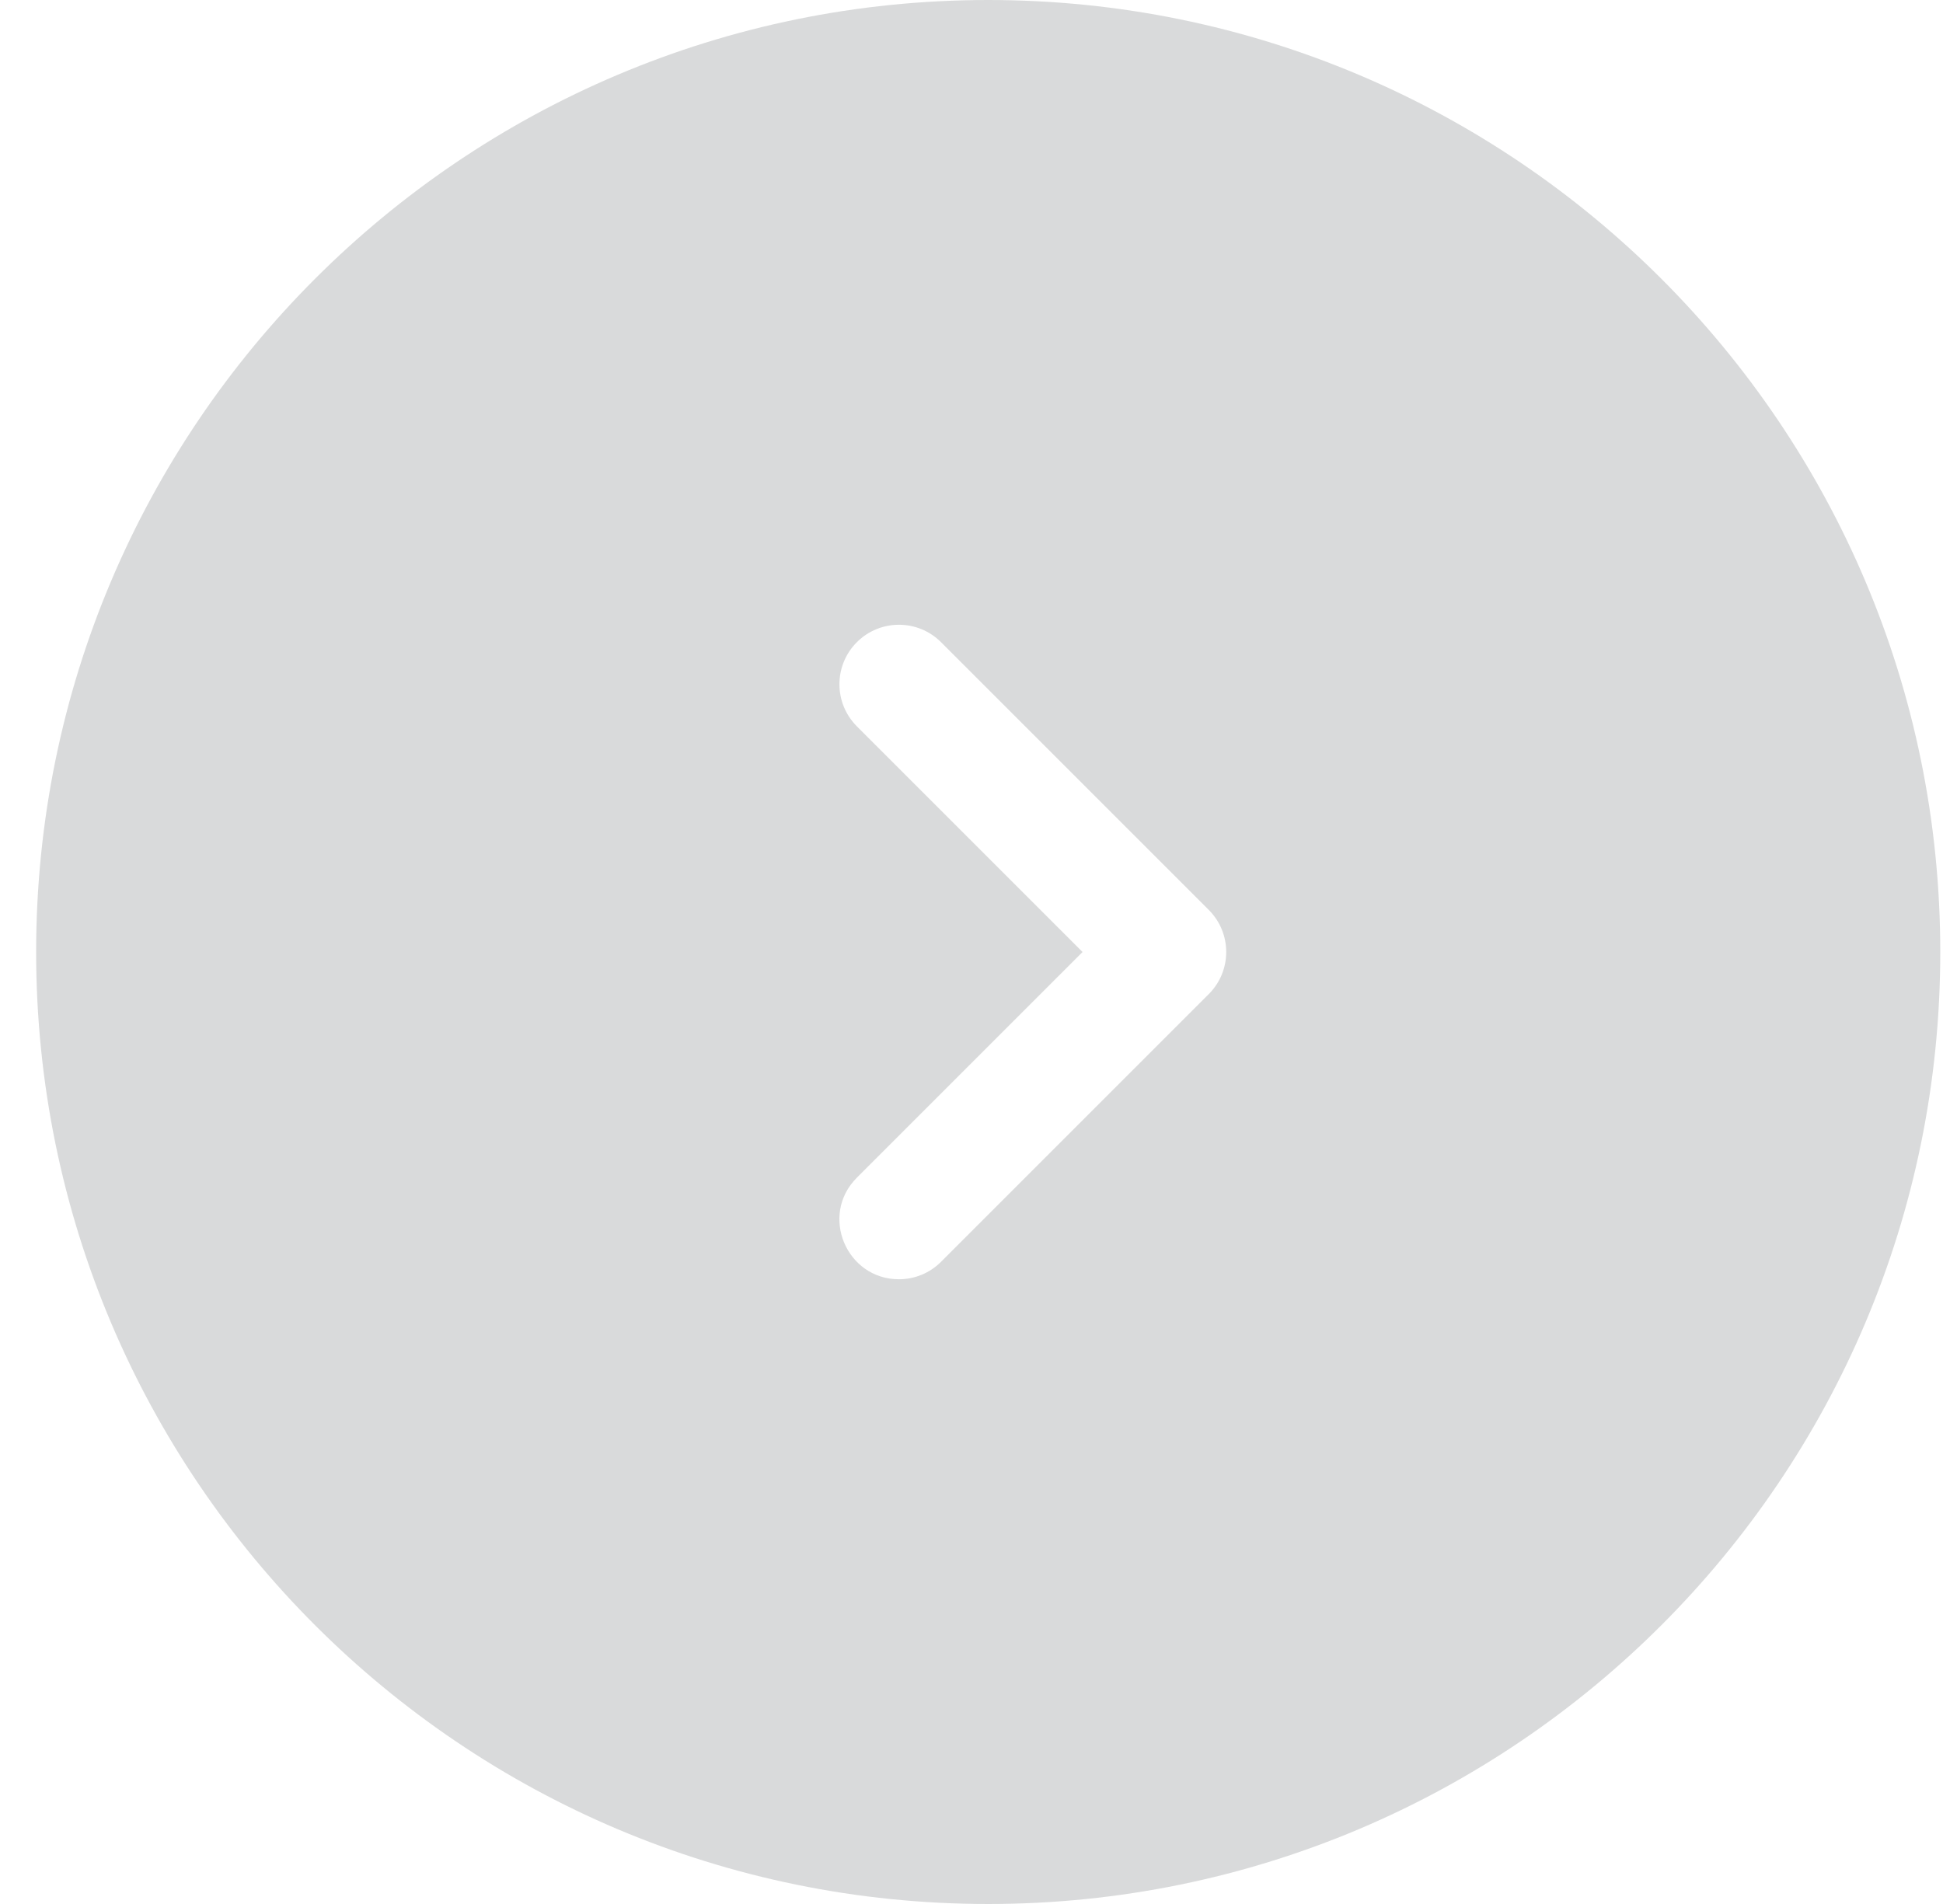 <svg width="50" height="49" viewBox="0 0 50 49" fill="none" xmlns="http://www.w3.org/2000/svg">
<g opacity="0.6">
<path fill-rule="evenodd" clip-rule="evenodd" d="M0.93 24.5C0.93 10.969 11.899 0 25.43 0C38.961 0 49.93 10.969 49.93 24.5C49.93 38.031 38.961 49 25.43 49C11.899 49 0.93 38.031 0.93 24.5ZM24.216 32.473L31.106 25.583C31.704 24.985 31.704 24.015 31.106 23.417L24.216 16.527C23.618 15.929 22.648 15.929 22.05 16.527C21.452 17.125 21.452 18.094 22.05 18.692L27.858 24.5L22.05 30.308C21.083 31.275 21.781 32.922 23.133 32.922C23.525 32.922 23.917 32.772 24.216 32.473Z" fill="#C0C2C3"/>
</g>
</svg>
